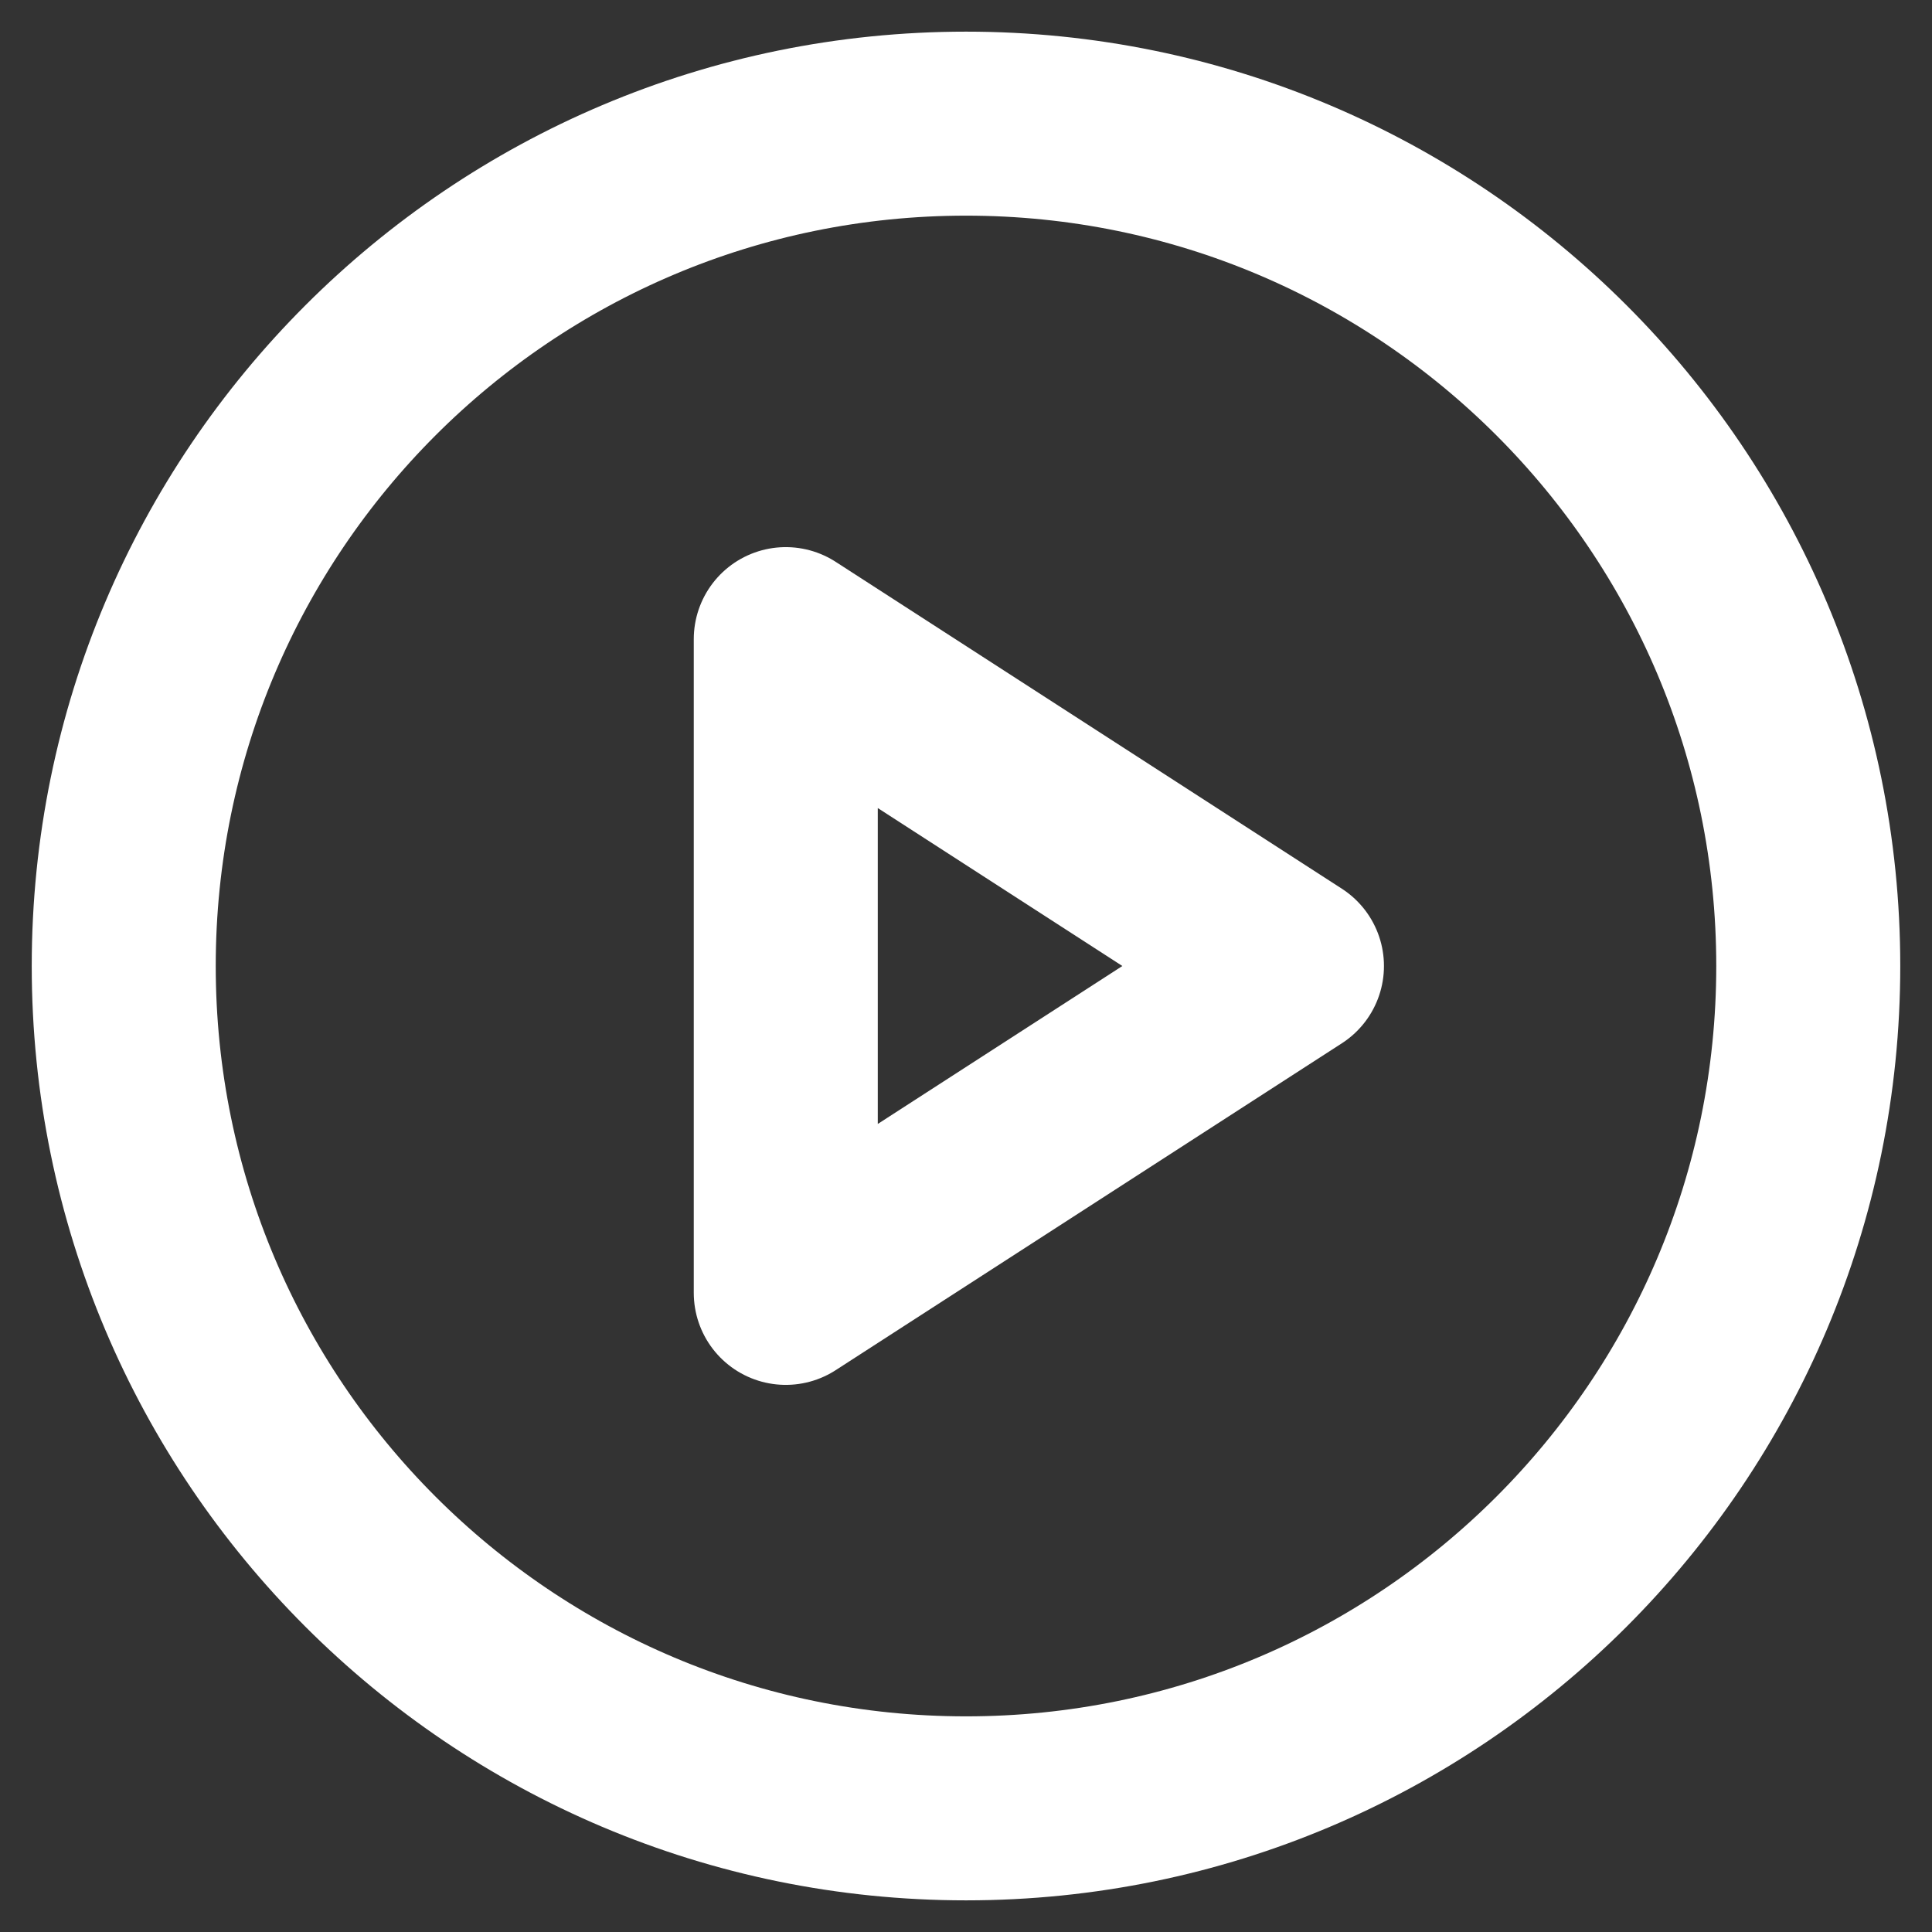 <?xml version="1.0" encoding="UTF-8"?>
<svg width="21px" height="21px" viewBox="0 0 21 21" version="1.1" xmlns="http://www.w3.org/2000/svg" xmlns:xlink="http://www.w3.org/1999/xlink">
    <rect x="0" y="0" width="21" height="21" fill="#333333" stroke="none"/>
    <title>播放</title>
    <g id="构家方案" stroke="none" stroke-width="1" fill="none" fill-rule="evenodd">
        <g id="初始界面" transform="translate(-333, -242)" stroke="#FFFFFF" stroke-width="2">
            <g id="编组-2" transform="translate(323, 229)">
                <g id="播放" transform="translate(11, 14)">
                    <path d="M18.655,9.5 C18.655,14.556 14.556,18.656 9.501,18.656 C4.443,18.656 0.345,14.556 0.345,9.5 C0.345,4.444 4.443,0.344 9.501,0.344 C14.556,0.344 18.655,4.444 18.655,9.5 Z" id="Stroke-2"></path>
                    <polygon id="Stroke-4" stroke-linecap="round" stroke-linejoin="round" points="13.043 9.5 7.541 5.947 7.541 13.053"></polygon>
                </g>
            </g>
        </g>
    </g>
</svg>